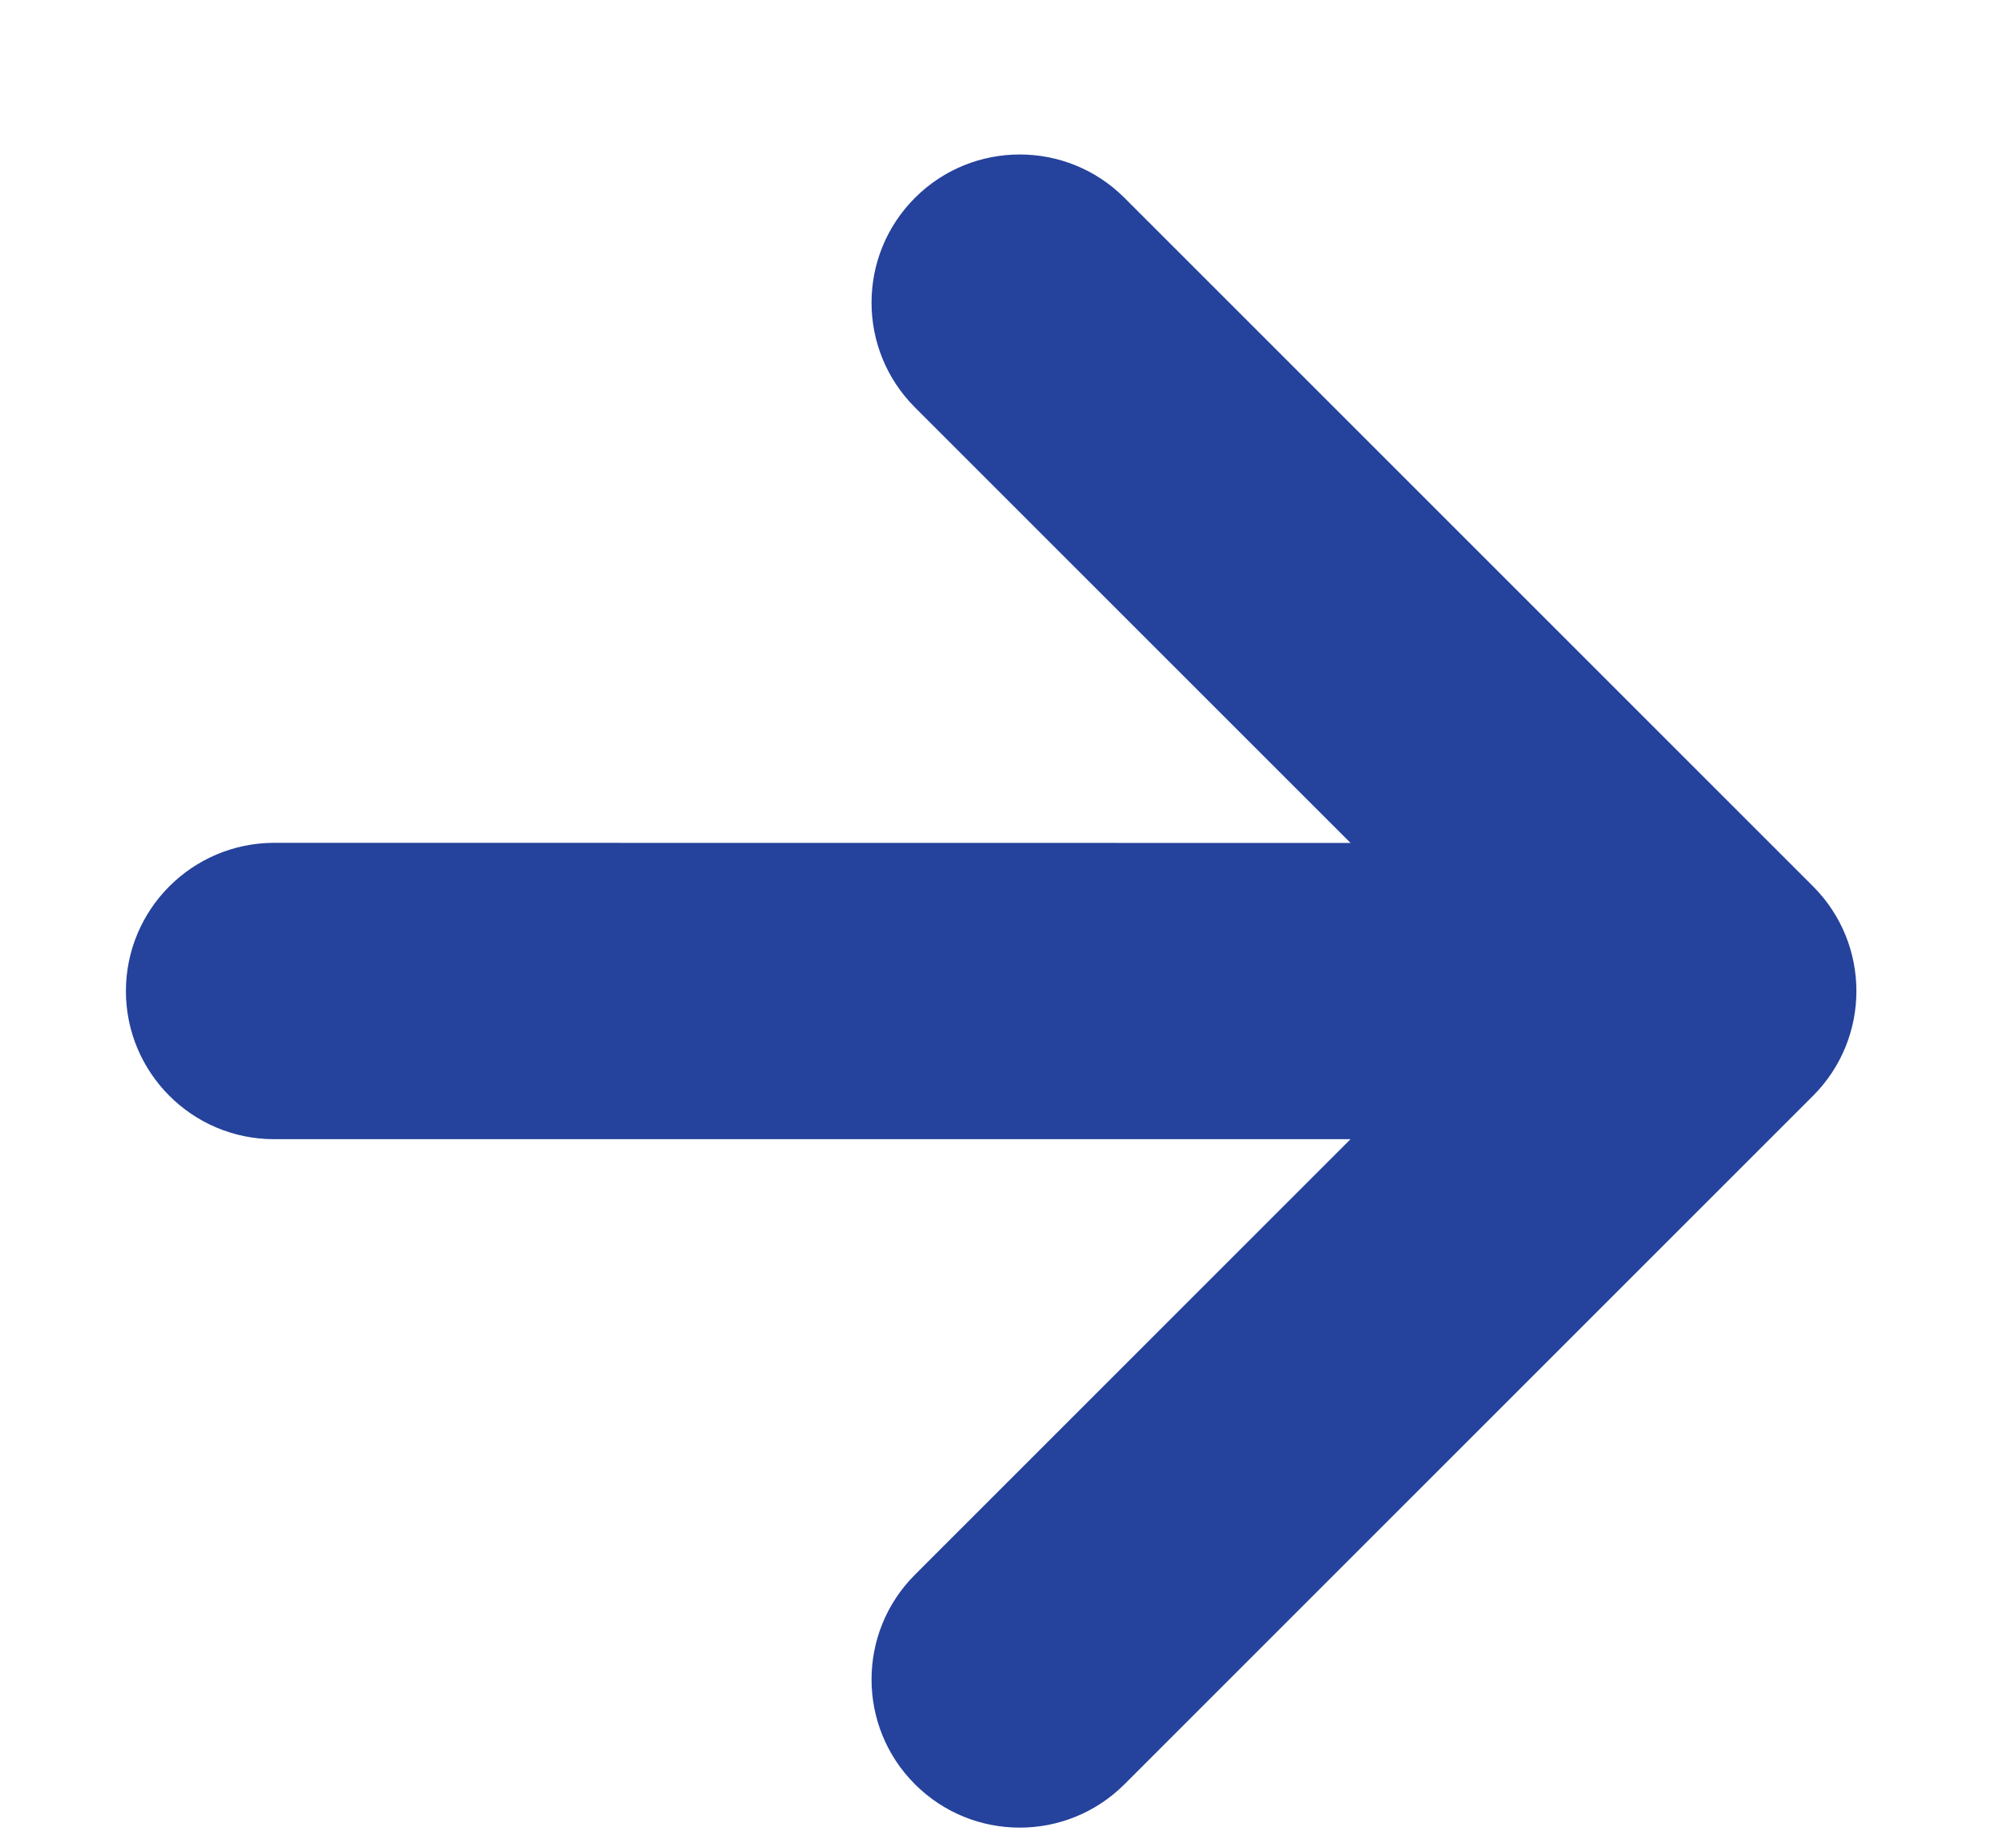 <?xml version="1.0" encoding="UTF-8"?>
<svg width="12px" height="11px" viewBox="0 0 12 11" version="1.1" xmlns="http://www.w3.org/2000/svg" xmlns:xlink="http://www.w3.org/1999/xlink">
    <title>Path</title>
    <g id="3.-DPIIT-dashboard" stroke="none" stroke-width="1" fill="none" fill-rule="evenodd">
        <g id="SEEDFUND-DPIIT-Dashboard" transform="translate(-1037, -679)" fill="#25429C" fill-rule="nonzero">
            <g id="Group-9" transform="translate(824, 378)">
                <g id="Group-6" transform="translate(61, 236)">
                    <path d="M160.918,67 L155.122,67 C154.635,67 154.24,67.395 154.24,67.882 C154.24,68.369 154.635,68.764 155.122,68.764 L158.789,68.764 L154.258,73.294 C153.914,73.639 153.914,74.197 154.258,74.542 C154.43,74.714 154.656,74.8 154.882,74.8 C155.108,74.8 155.333,74.714 155.505,74.542 L160.036,70.011 L160.036,73.678 C160.036,74.165 160.431,74.56 160.918,74.56 C161.405,74.56 161.8,74.165 161.8,73.678 L161.8,67.882 C161.8,67.395 161.405,67 160.918,67 Z" id="Path" transform="translate(157.9, 70.9) rotate(45) translate(-157.9, -70.9) "></path>
                </g>
            </g>
        </g>
    </g>
</svg>